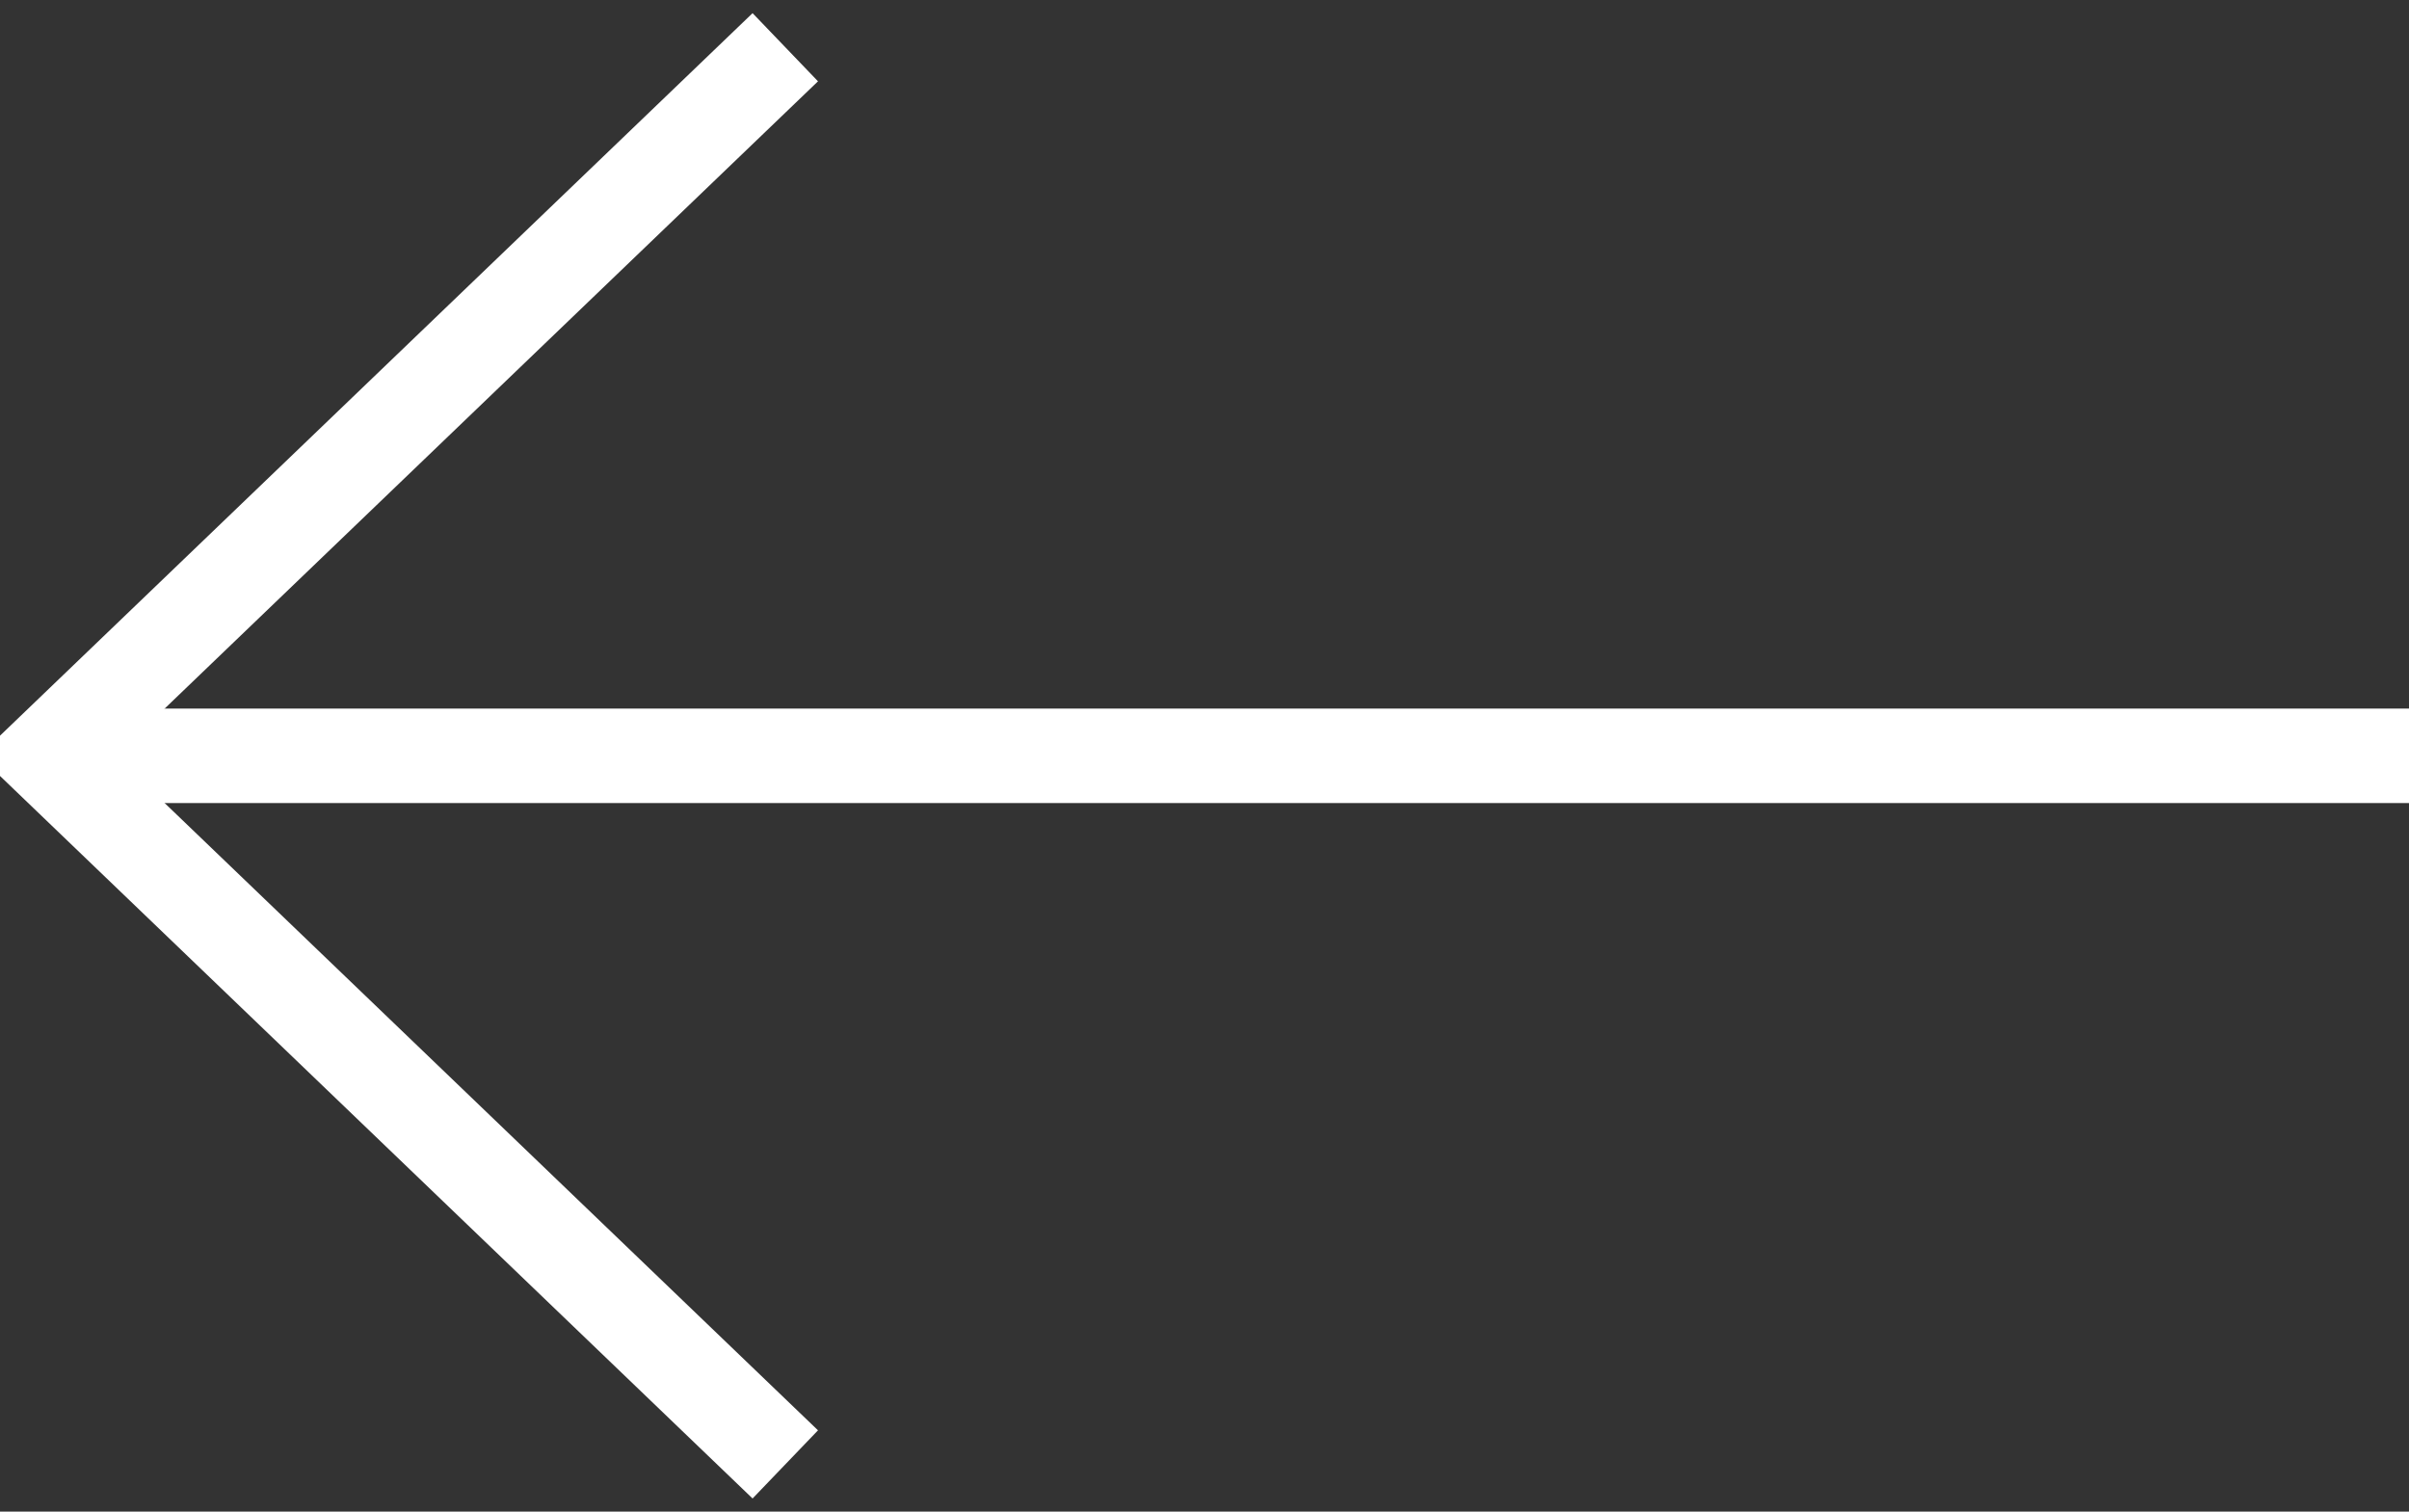 <svg baseProfile="tiny" xmlns="http://www.w3.org/2000/svg" width="51" height="32" viewBox="0 0 51 32">
  <rect x="0" y="0" width="51" height="32" fill="#333333" stroke="none"/>
  <g fill="none" stroke="#FFFFFF" stroke-width="2" stroke-miterlimit="10">
    <path d="M16.625 31L1 16 16.625 1"/>
    <line x1="51" y1="16" x2="1" y2="16"/>
  </g>
</svg>
